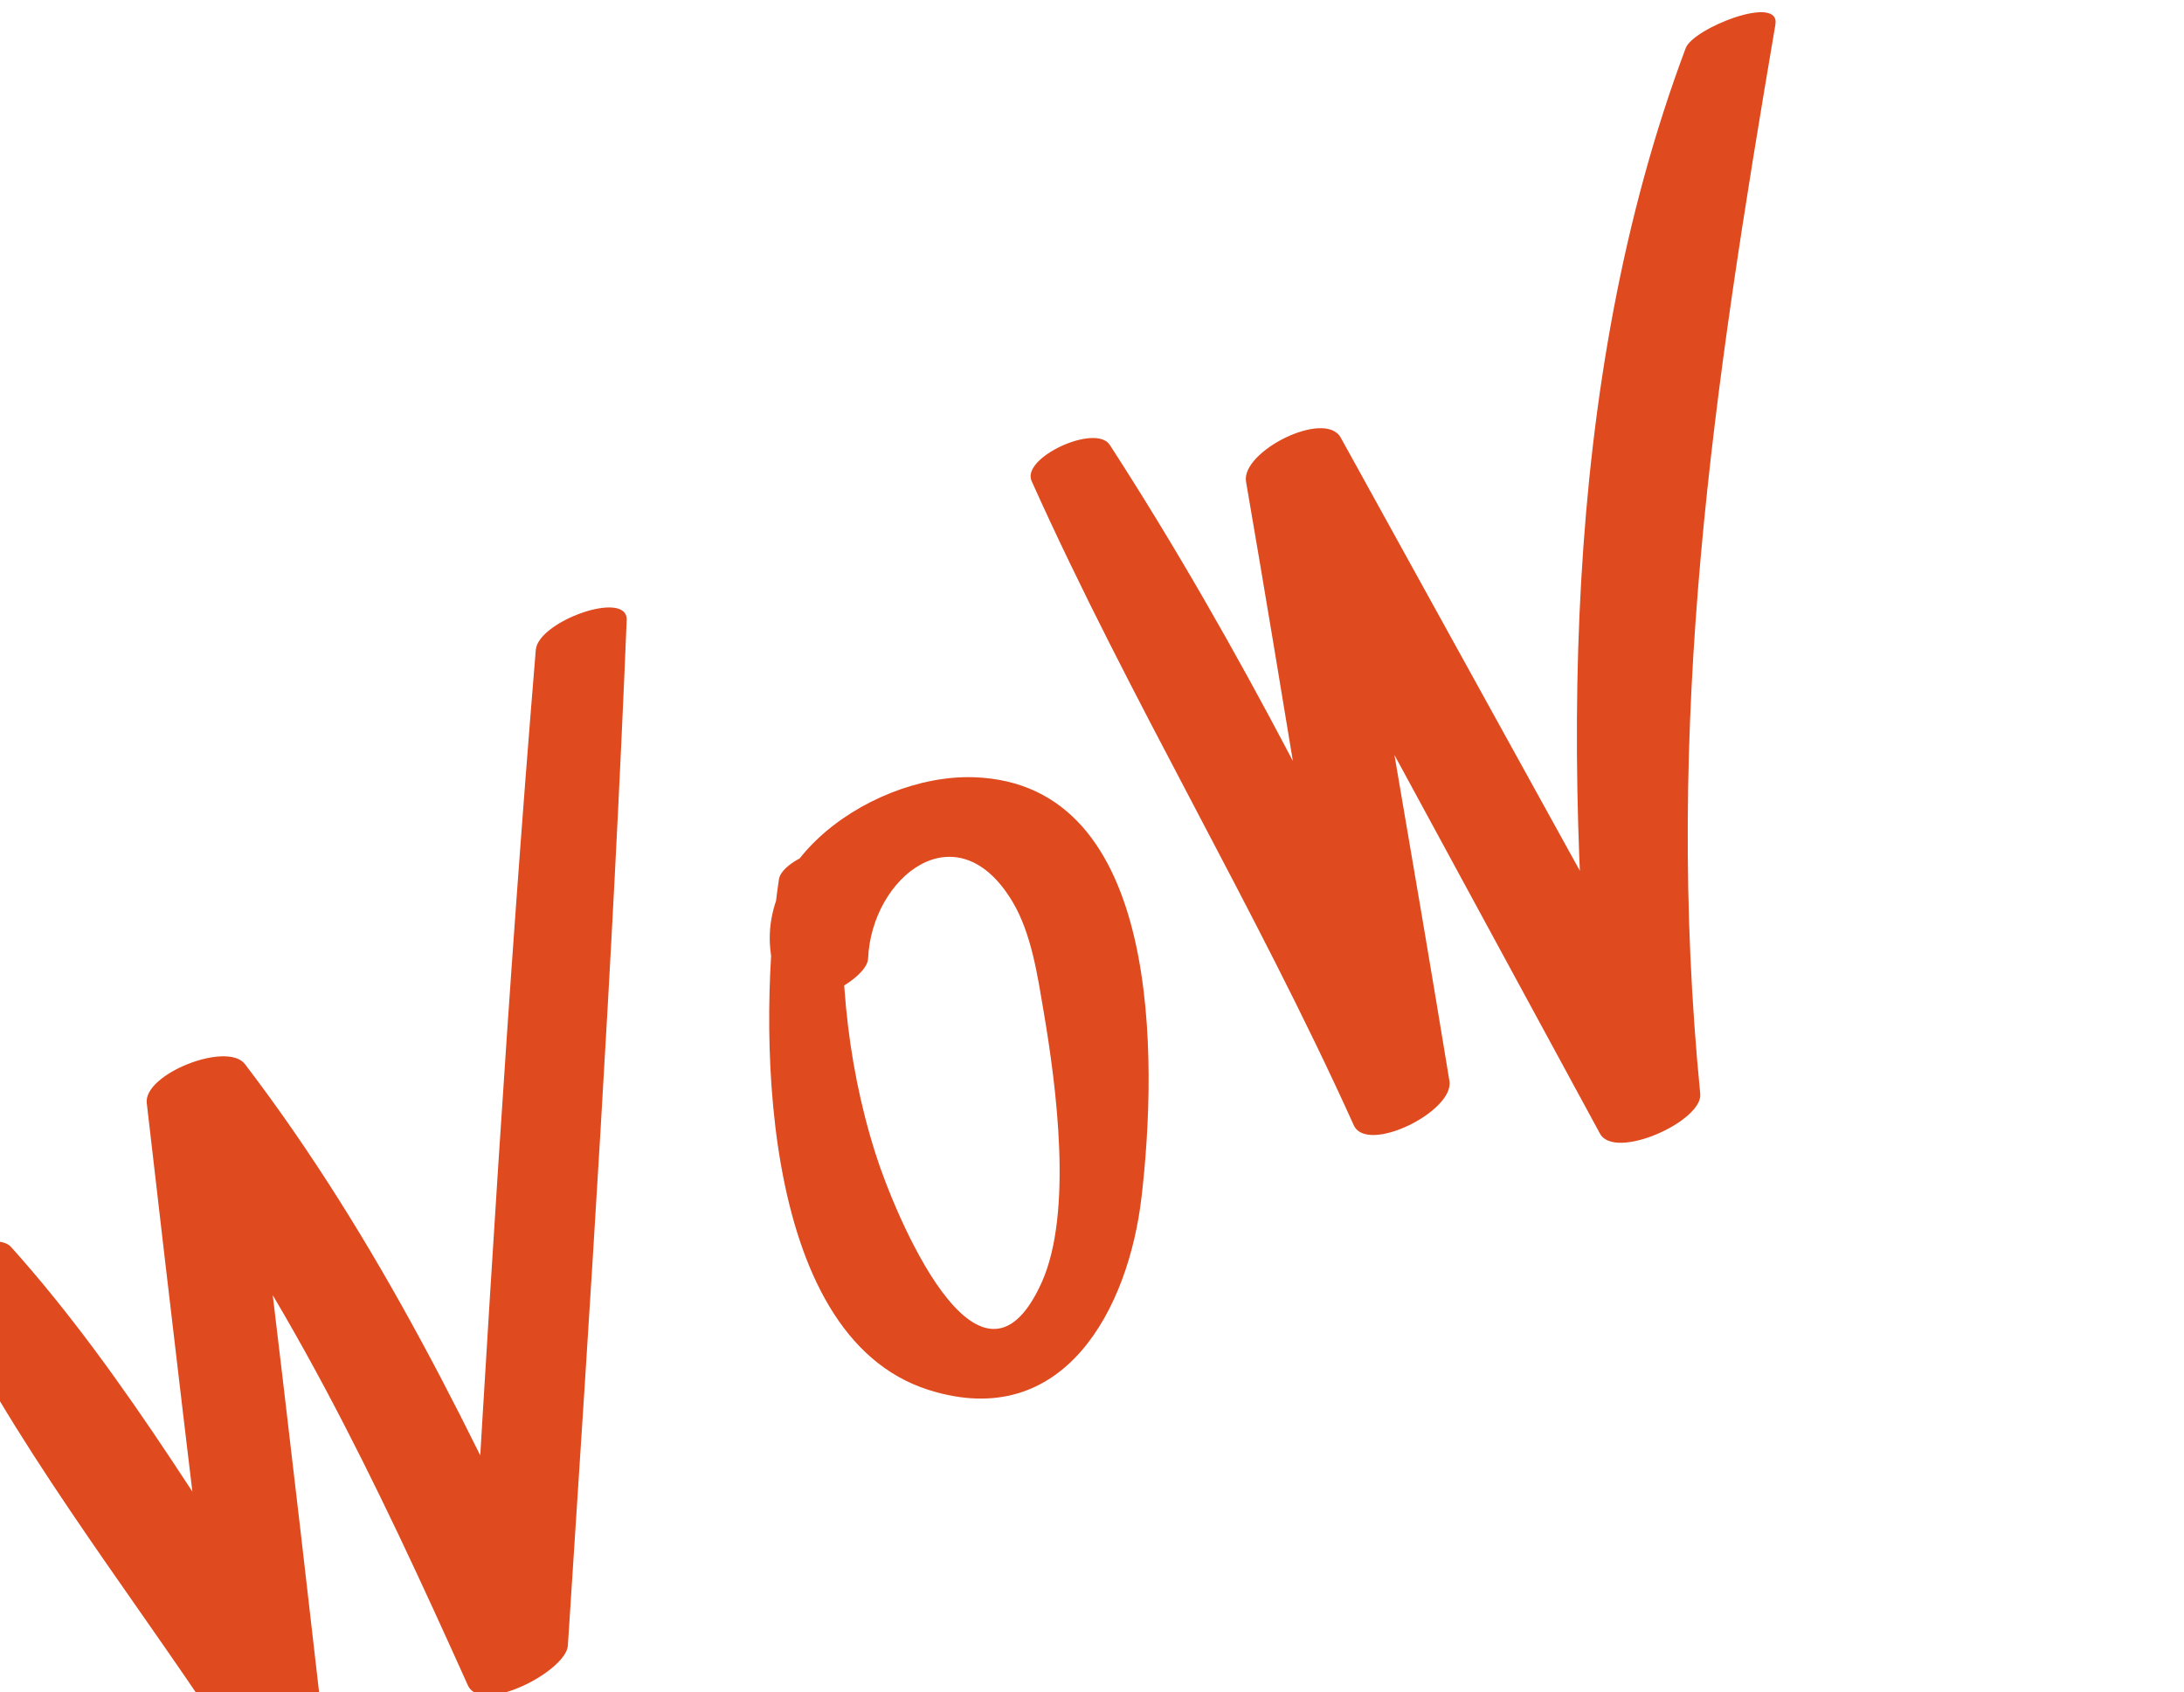 <svg width="342" height="265" viewBox="0 0 342 265" fill="none" xmlns="http://www.w3.org/2000/svg">
<g clip-path="url(#clip0_2669_25370)">
<path d="M-10.087 200.754C1.612 225.549 19.501 248.082 34.645 270.961C37.217 274.853 50.459 269.243 49.954 264.907C46.258 232.455 42.417 200.063 38.489 167.665C33.35 169.698 28.247 171.716 23.108 173.749C44.441 201.337 59.02 232.276 73.255 263.911C75.353 268.598 88.66 261.728 88.925 257.706C92.408 204.211 95.949 150.65 98.136 97.106C98.313 92.27 84.267 97.282 83.902 101.772C79.46 155.414 76.294 209.158 73.128 262.902C78.339 260.838 83.587 258.76 88.798 256.697C74.362 225.188 59.478 194.336 38.362 166.656C35.599 163.014 22.473 168.192 22.981 172.739C26.714 205.177 30.554 237.569 34.519 269.951C39.621 267.934 44.724 265.916 49.827 263.898C34.369 240.981 20.197 215.865 1.723 195.279C-0.763 192.498 -11.811 197.058 -10.087 200.754Z" fill="#DF4A1F"/>
<path d="M121.993 137.576C118.698 159.365 118.359 209.114 145.421 217.674C166.703 224.412 176.76 204.754 178.757 187.463C181.213 166.409 182.19 122.726 152.523 121.723C135.701 121.143 113.66 137.168 122.595 155.388C124.497 159.307 135.795 153.622 135.938 150.119C136.479 137.352 149.813 126.602 158.547 141.209C161.553 146.237 162.485 152.901 163.449 158.532C165.397 170.041 168.043 189.885 163.125 200.836C153.337 222.55 139.955 189.706 137.12 180.738C132.316 165.67 131.138 149.926 132.327 134.251C132.593 130.739 122.477 134.481 121.987 137.663L121.993 137.576Z" fill="#DF4A1F"/>
<path d="M161.545 75.339C176.925 109.596 196.506 141.917 211.988 176.216C214.056 180.831 227.779 174.041 226.969 169.281C221.469 135.673 215.491 102.14 209.955 68.547C205.01 70.839 200.065 73.131 195.119 75.422C213.588 109.444 232.056 143.465 250.54 177.523C252.856 181.82 266.684 175.581 266.246 171.302C260.496 112.933 268.301 61.022 278.015 3.845C278.826 -1.001 265.122 4.42 263.968 7.54C244.184 60.279 244.616 121.267 250.413 176.513C255.66 174.435 260.908 172.356 266.119 170.293C247.398 136.378 228.676 102.463 209.955 68.547C207.475 64.064 194.324 70.698 195.119 75.422C200.902 108.996 206.206 142.643 211.988 176.216C216.97 173.91 221.987 171.588 226.969 169.281C211.334 135.428 194.052 100.993 173.79 69.681C171.59 66.27 159.873 71.664 161.545 75.339Z" fill="#DF4A1F"/>
</g>
<defs>
<clipPath id="clip0_2669_25370">
<rect width="342.213" height="167.443" fill="white" transform="translate(-38.562 133.023) rotate(-22.802)"/>
</clipPath>
</defs>
</svg>
